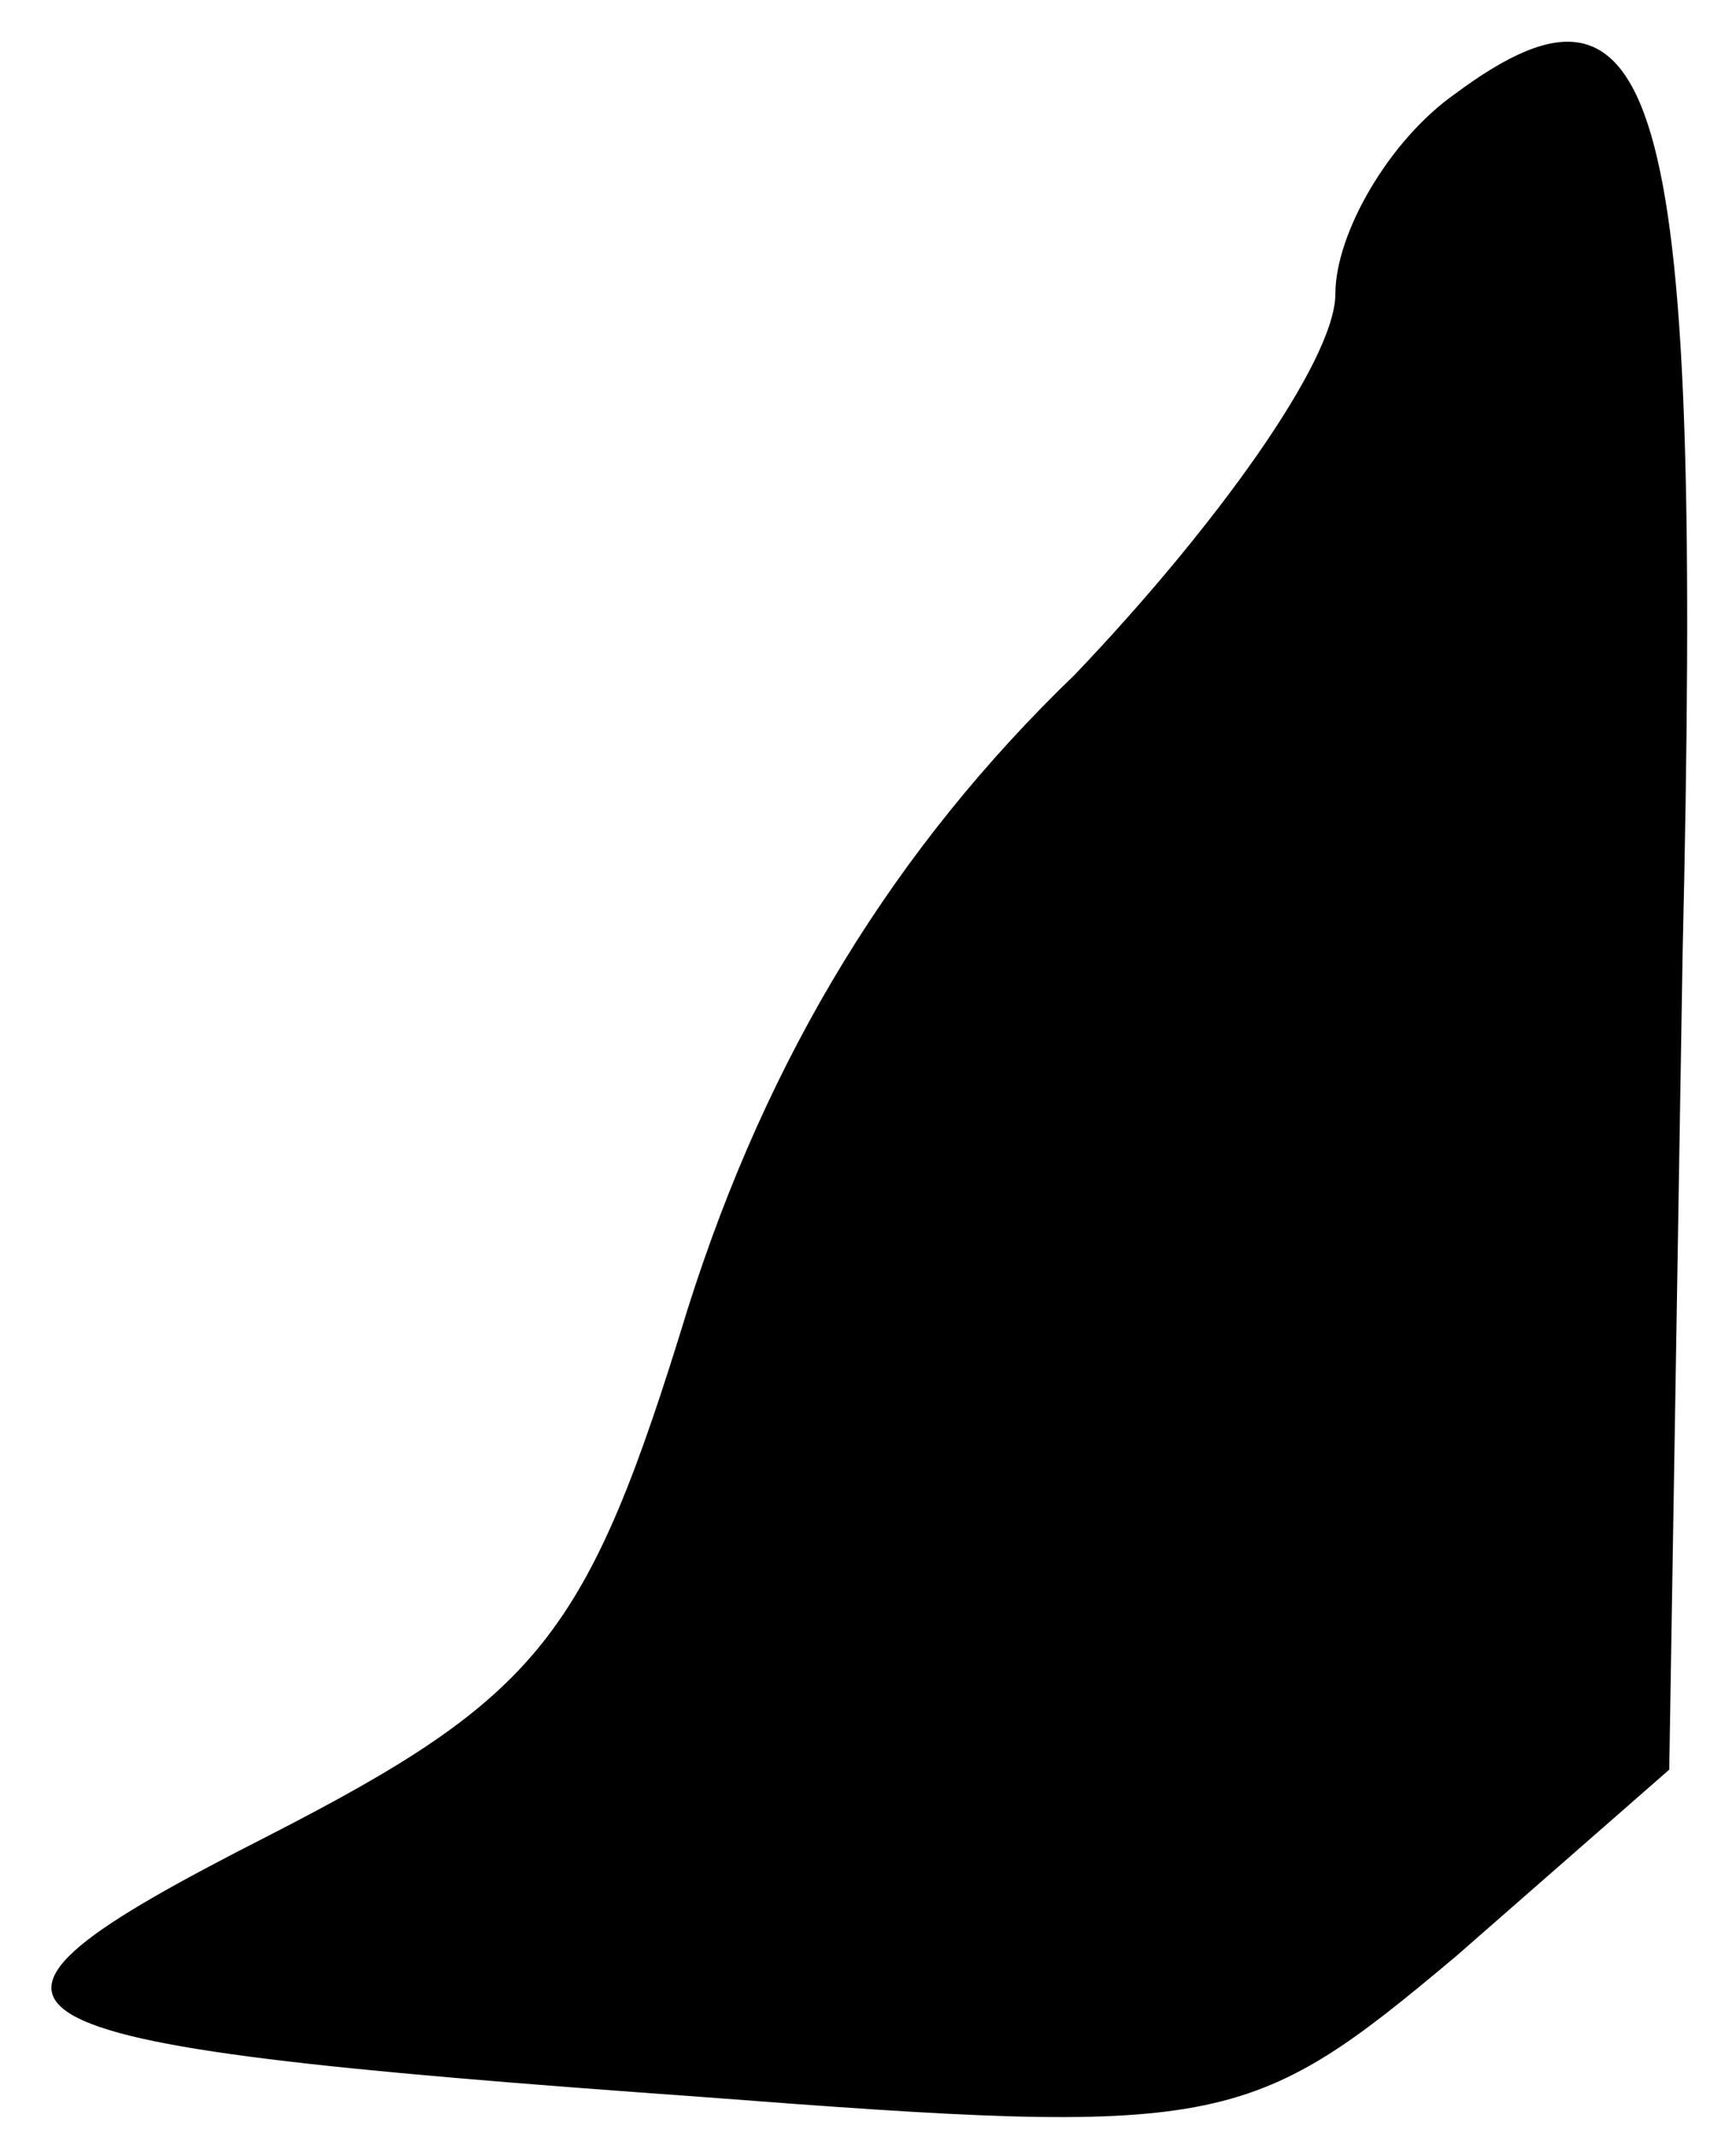 <?xml version="1.0" standalone="no"?>
<!DOCTYPE svg PUBLIC "-//W3C//DTD SVG 20010904//EN"
 "http://www.w3.org/TR/2001/REC-SVG-20010904/DTD/svg10.dtd">
<svg version="1.0" xmlns="http://www.w3.org/2000/svg"
 width="26pt" height="32pt" viewBox="0 0 26 32"
 preserveAspectRatio="xMidYMid meet">
<g transform="translate(0,32) scale(0.1,-0.1)"
fill="#000000" stroke="none">
<path fill="#000000" stroke="none" d="M218 306 c-10 -7 -18 -21 -18 -30 0
-10 -18 -35 -39 -57 -27 -26 -46 -57 -58 -95 -15 -49 -22 -58 -63 -79 -53 -27
-47 -31 65 -39 78 -6 82 -5 113 21 l32 28 2 122 c3 128 -3 152 -34 129z"/>
</g>
</svg>
